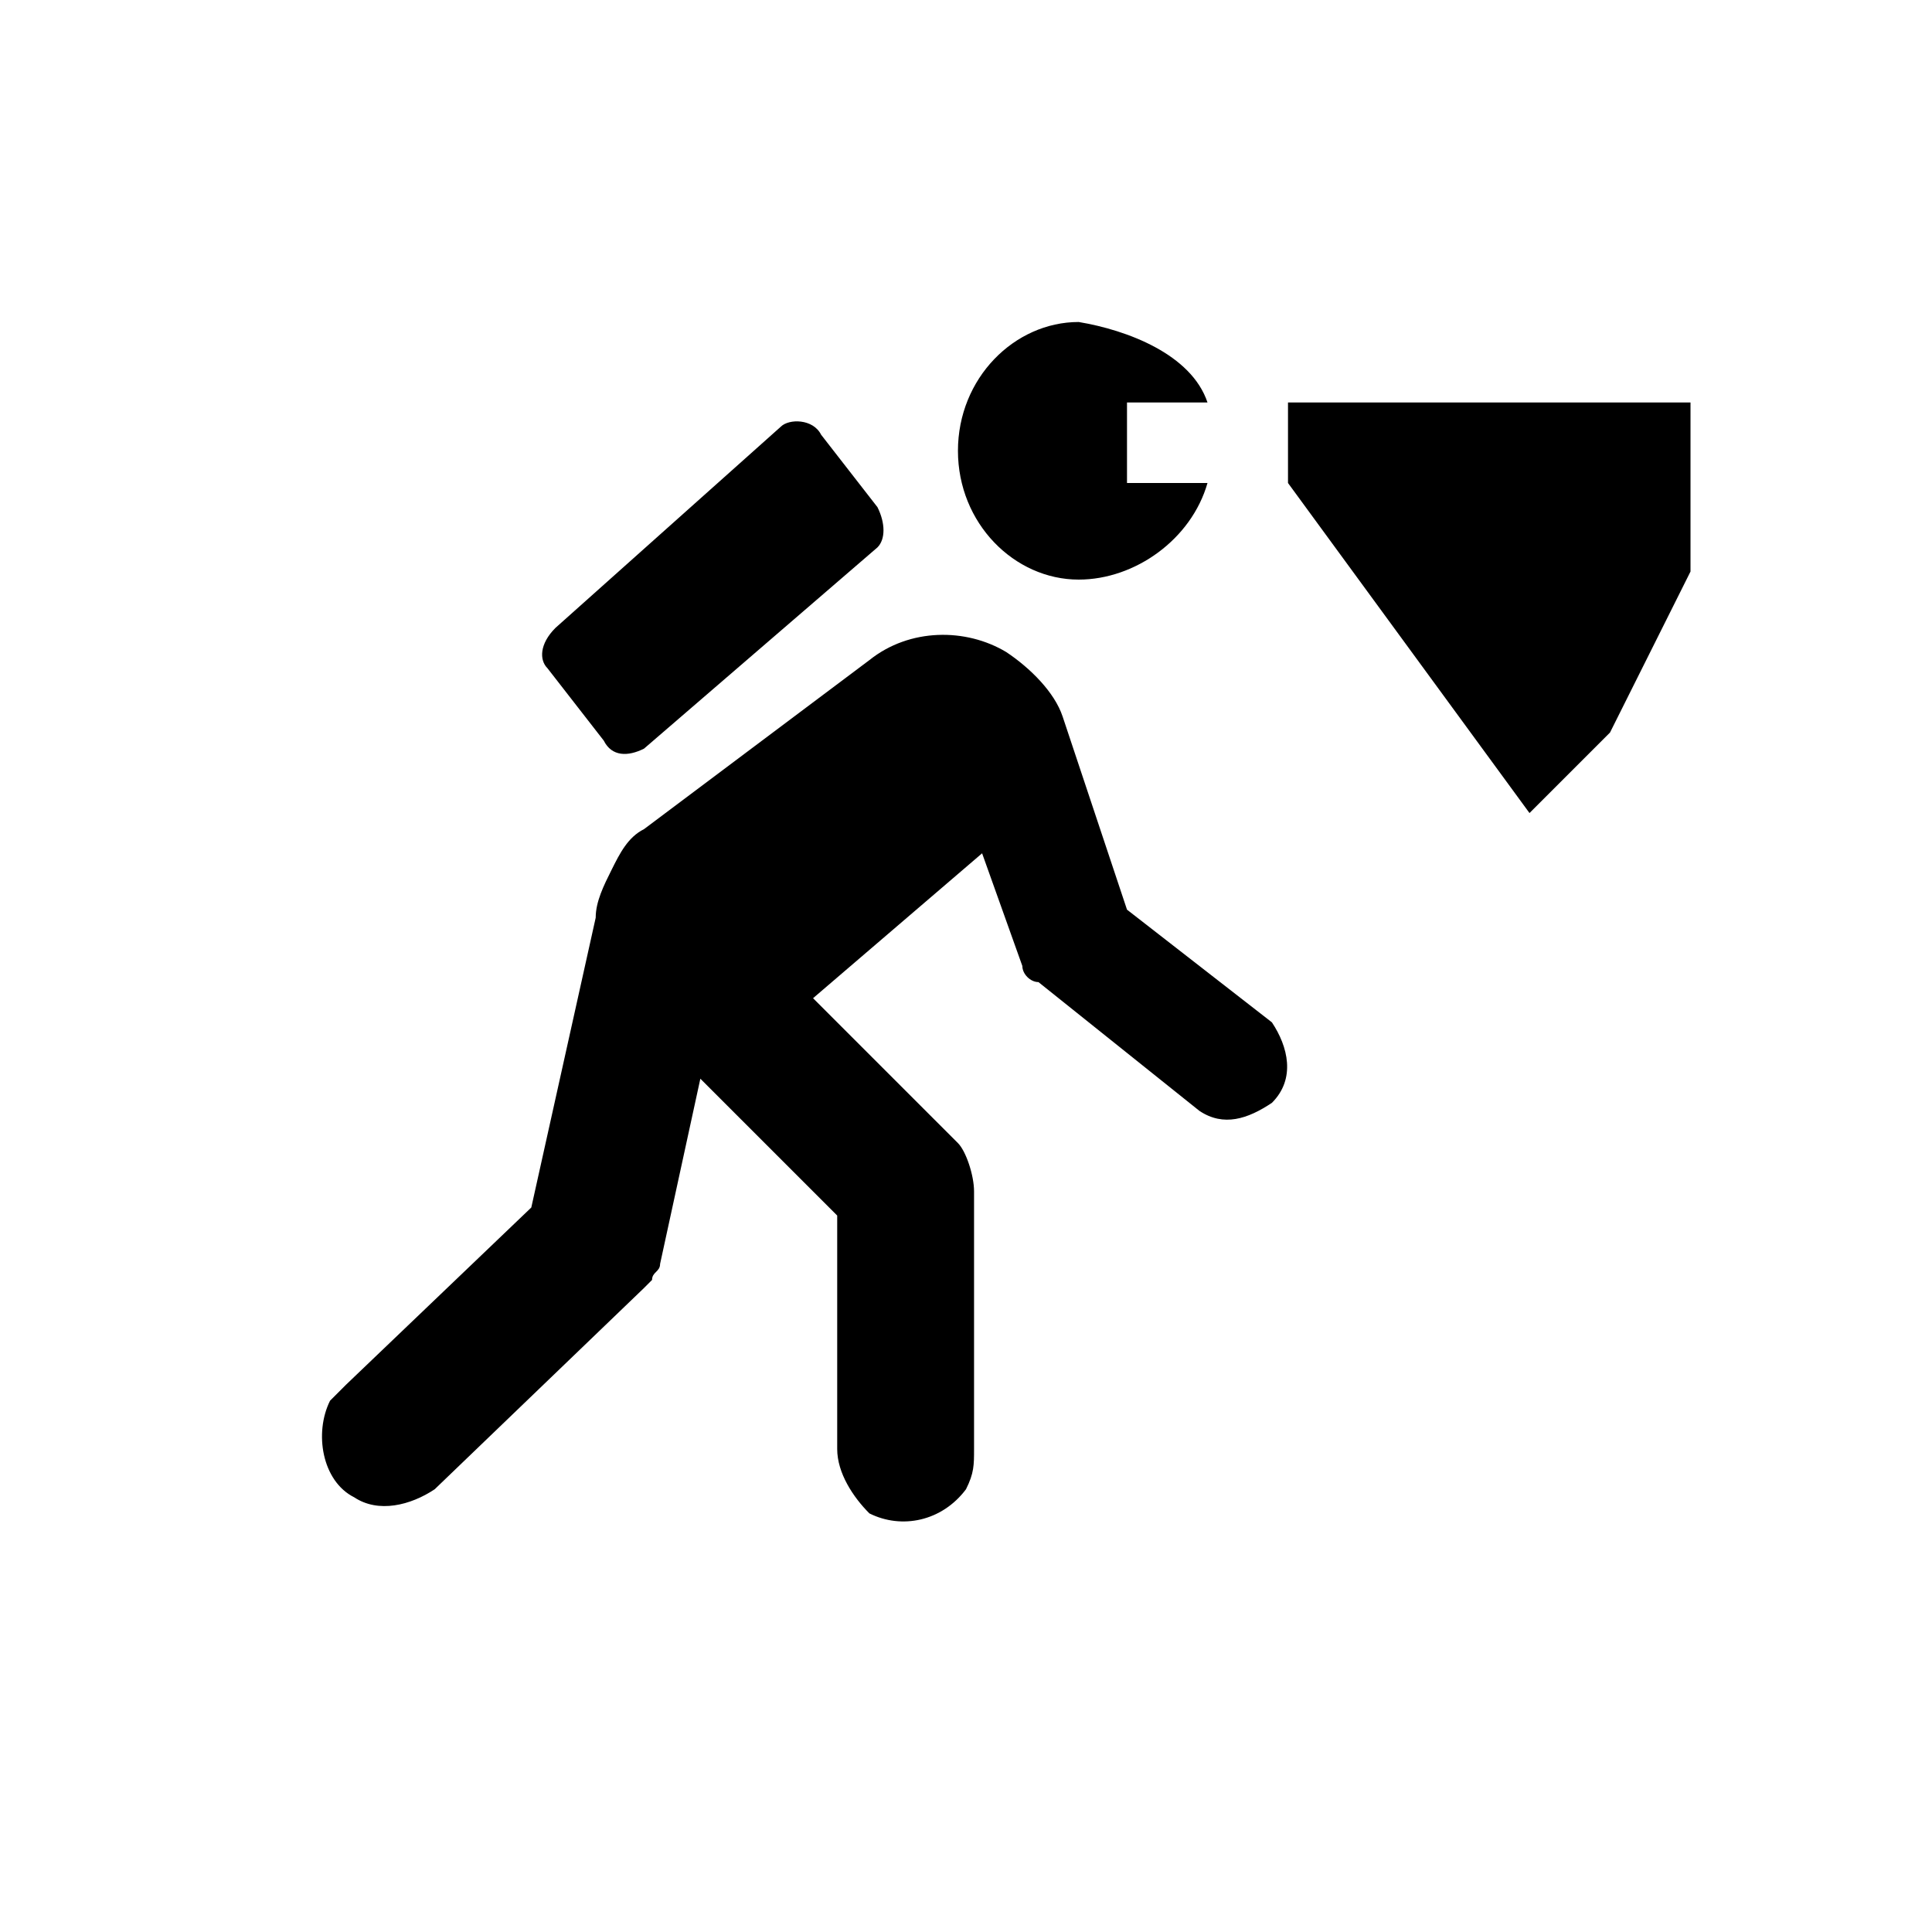 <?xml version="1.0" encoding="utf-8"?>
<!-- Generator: Adobe Illustrator 21.1.0, SVG Export Plug-In . SVG Version: 6.00 Build 0)  -->
<svg version="1.1" id="Layer_1" xmlns:sketch="http://www.bohemiancoding.com/sketch/ns"
	 xmlns="http://www.w3.org/2000/svg" xmlns:xlink="http://www.w3.org/1999/xlink" x="0px" y="0px" width="24px" height="24px"
	 viewBox="0 0 24 24" enable-background="new 0 0 24 24" xml:space="preserve">
<title>cave-black-24</title>
<desc>Created with Sketch.</desc>
<g id="cave" sketch:type="MSPage">
	<g id="cave-black-24" sketch:type="MSArtboardGroup">
		<path id="symbol" sketch:type="MSShapeGroup" d="M15,6c-0.2,0.7-0.9,1.2-1.6,1.2c-0.8,0-1.5-0.7-1.5-1.6s0.7-1.6,1.5-1.6
			C14,4.1,14.8,4.4,15,5h-1v1H15z M10.9,6.8C11,6.7,11,6.5,10.9,6.3l-0.7-0.9c-0.1-0.2-0.4-0.2-0.5-0.1L6.9,7.8
			C6.7,8,6.7,8.2,6.8,8.3l0.7,0.9C7.6,9.4,7.8,9.4,8,9.3L10.9,6.8z M8,10.3c-0.2,0.1-0.3,0.3-0.4,0.5c-0.1,0.2-0.2,0.4-0.2,0.6
			L6.6,15l-2.3,2.2c-0.1,0.1-0.1,0.1-0.2,0.2c-0.2,0.4-0.1,1,0.3,1.2c0.3,0.2,0.7,0.1,1-0.1L8,16c0,0,0.1-0.1,0.1-0.1
			c0-0.1,0.1-0.1,0.1-0.2l0.5-2.3l1.7,1.7l0,2.9c0,0.3,0.2,0.6,0.4,0.8c0.4,0.2,0.9,0.1,1.2-0.3c0.1-0.2,0.1-0.3,0.1-0.5l0-3.2
			c0-0.2-0.1-0.5-0.2-0.6l-1.8-1.8l2.1-1.8l0.5,1.4c0,0.1,0.1,0.2,0.2,0.2l2,1.6c0.3,0.2,0.6,0.1,0.9-0.1c0.3-0.3,0.2-0.7,0-1
			c0,0,0,0,0,0l-1.8-1.4l-0.8-2.4c-0.1-0.3-0.4-0.6-0.7-0.8c-0.5-0.3-1.2-0.3-1.7,0.1L8,10.3z M16,5h5l0,2.1l-1,2l-1,1L16,6V5z"/>
	</g>
</g>
</svg>
